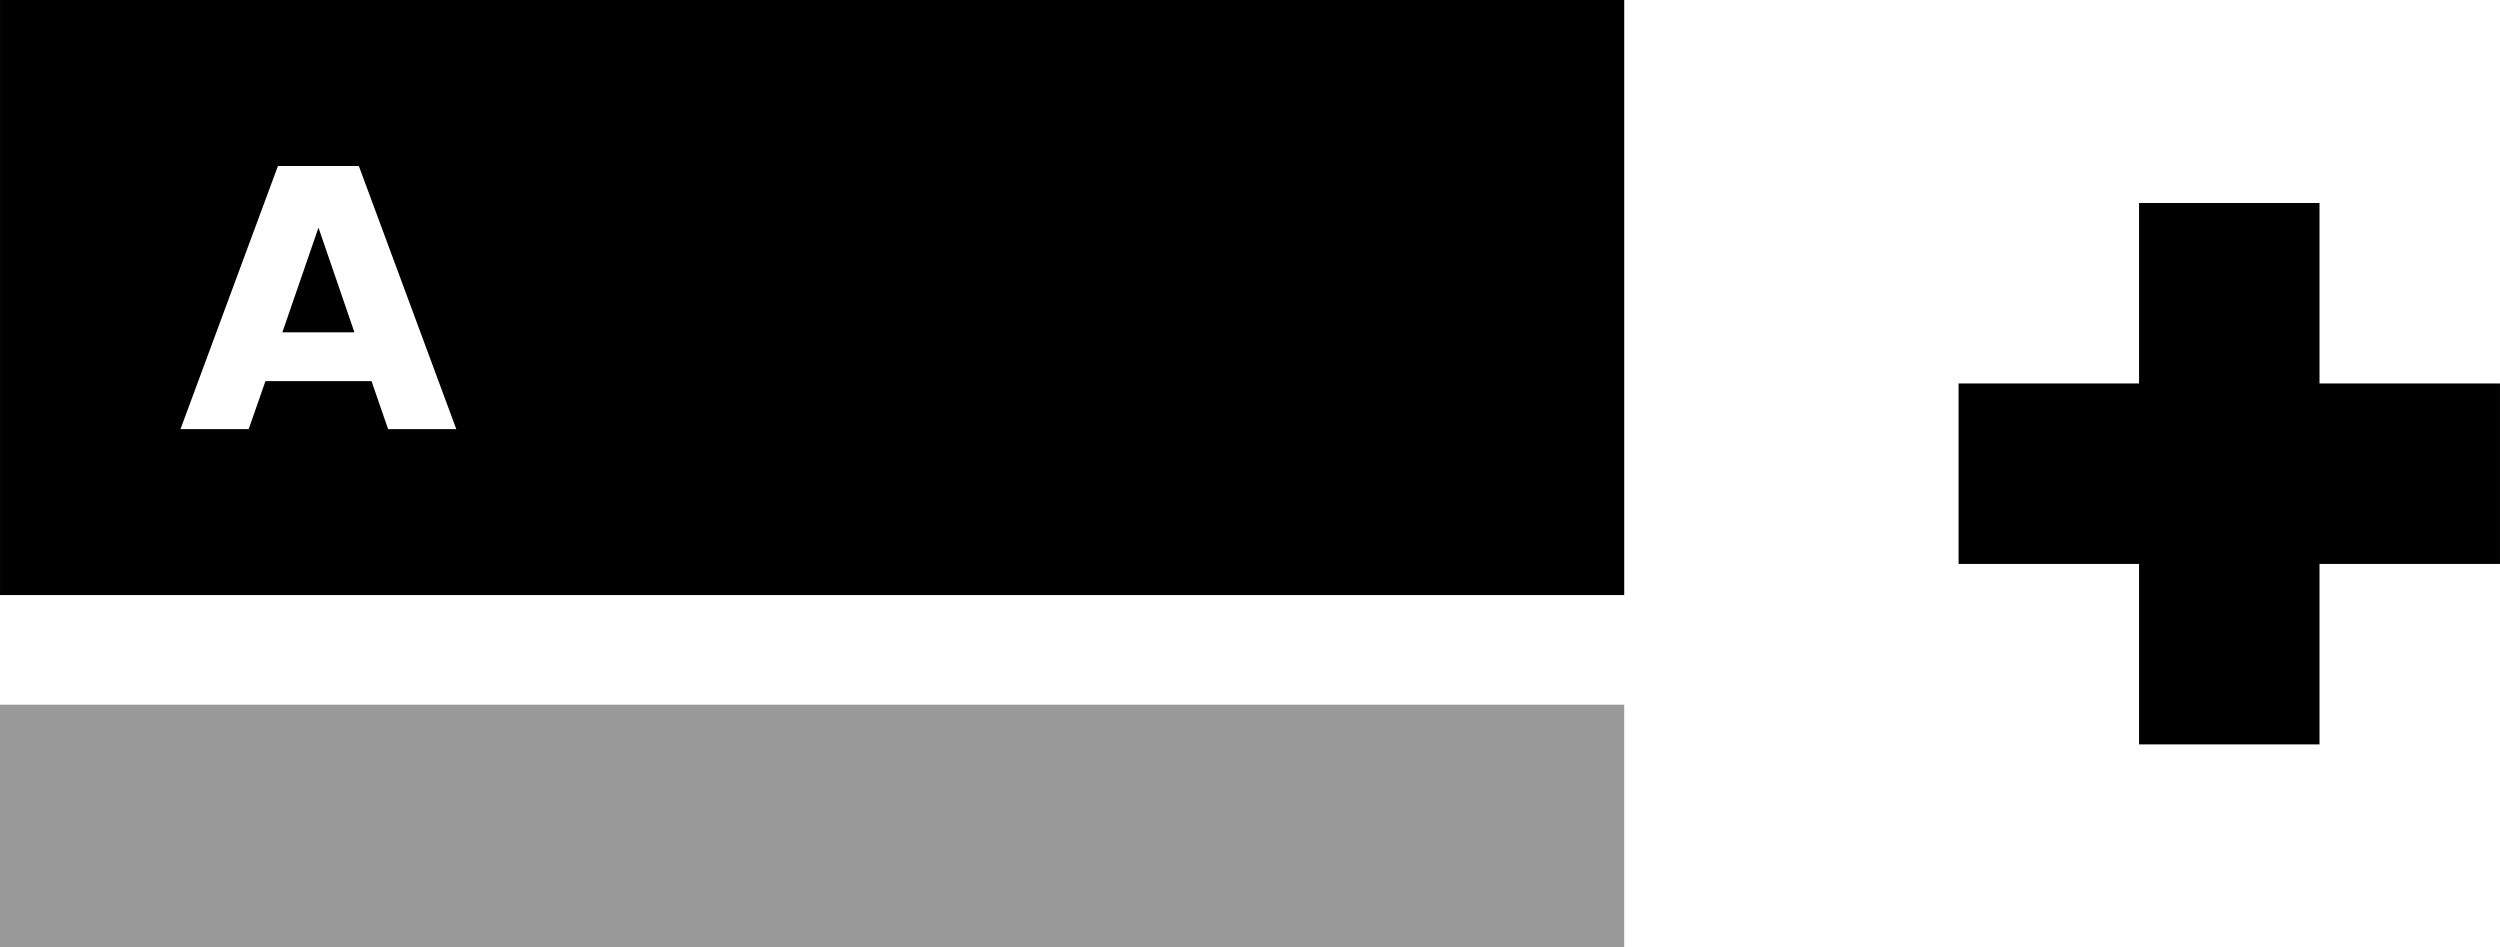 <?xml version="1.0" encoding="UTF-8" standalone="no"?>
<svg
   xmlns:dc="http://purl.org/dc/elements/1.1/"
   xmlns:cc="http://creativecommons.org/ns#"
   xmlns:rdf="http://www.w3.org/1999/02/22-rdf-syntax-ns#"
   xmlns:svg="http://www.w3.org/2000/svg"
   xmlns="http://www.w3.org/2000/svg"
   xmlns:sodipodi="http://sodipodi.sourceforge.net/DTD/sodipodi-0.dtd"
   xmlns:inkscape="http://www.inkscape.org/namespaces/inkscape"
   version="1.1"
   id="svg3493"
   viewBox="0 0 277.057 105"
   height="29.633mm"
   width="78.192mm"
   inkscape:version="0.91 r13725"
   sodipodi:docname="addheading.svg">
  <sodipodi:namedview
     pagecolor="#ffffff"
     bordercolor="#666666"
     borderopacity="1"
     objecttolerance="10"
     gridtolerance="10"
     guidetolerance="10"
     inkscape:pageopacity="0"
     inkscape:pageshadow="2"
     inkscape:window-width="1089"
     inkscape:window-height="678"
     id="namedview3768"
     showgrid="false"
     fit-margin-top="0"
     fit-margin-left="0"
     fit-margin-right="0"
     fit-margin-bottom="0"
     inkscape:zoom="1.8321885"
     inkscape:cx="115.99062"
     inkscape:cy="112.7052"
     inkscape:window-x="0"
     inkscape:window-y="0"
     inkscape:window-maximized="0"
     inkscape:current-layer="svg3493" />
  <defs
     id="defs3495" />
  <path
     style="opacity:1;fill:#000000;fill-opacity:1;stroke:none;stroke-width:8;stroke-linecap:square;stroke-linejoin:miter;stroke-miterlimit:4;stroke-dasharray:none;stroke-dashoffset:0;stroke-opacity:1"
     d="M 0 0 L 0 17.232 L 0 26.902 L 0 65.951 L 180 65.951 L 180 26.902 L 180 17.232 L 180 0 L 0 0 z M 30.801 18.395 L 39.766 18.395 L 50.566 47.555 L 43.008 47.555 L 41.172 42.242 L 29.414 42.242 L 27.559 47.555 L 20 47.555 L 30.801 18.395 z M 237.057 22.5 L 237.057 42.5 L 217.057 42.5 L 217.057 62.5 L 237.057 62.5 L 237.057 82.5 L 257.057 82.5 L 257.057 62.5 L 277.057 62.5 L 277.057 42.5 L 257.057 42.5 L 257.057 22.5 L 237.057 22.5 z M 35.293 25.23 L 31.289 36.832 L 39.277 36.832 L 35.293 25.23 z "
     transform="translate(0,-3.8146973e-6)"
     id="path3527" />
  <rect
     y="78.097"
     x="0.001"
     height="26.902"
     width="180"
     id="rect3535"
     style="opacity:1;fill:#999999;fill-opacity:1;stroke:none;stroke-width:8;stroke-linecap:square;stroke-linejoin:miter;stroke-miterlimit:4;stroke-dasharray:none;stroke-dashoffset:0;stroke-opacity:1" />
</svg>
